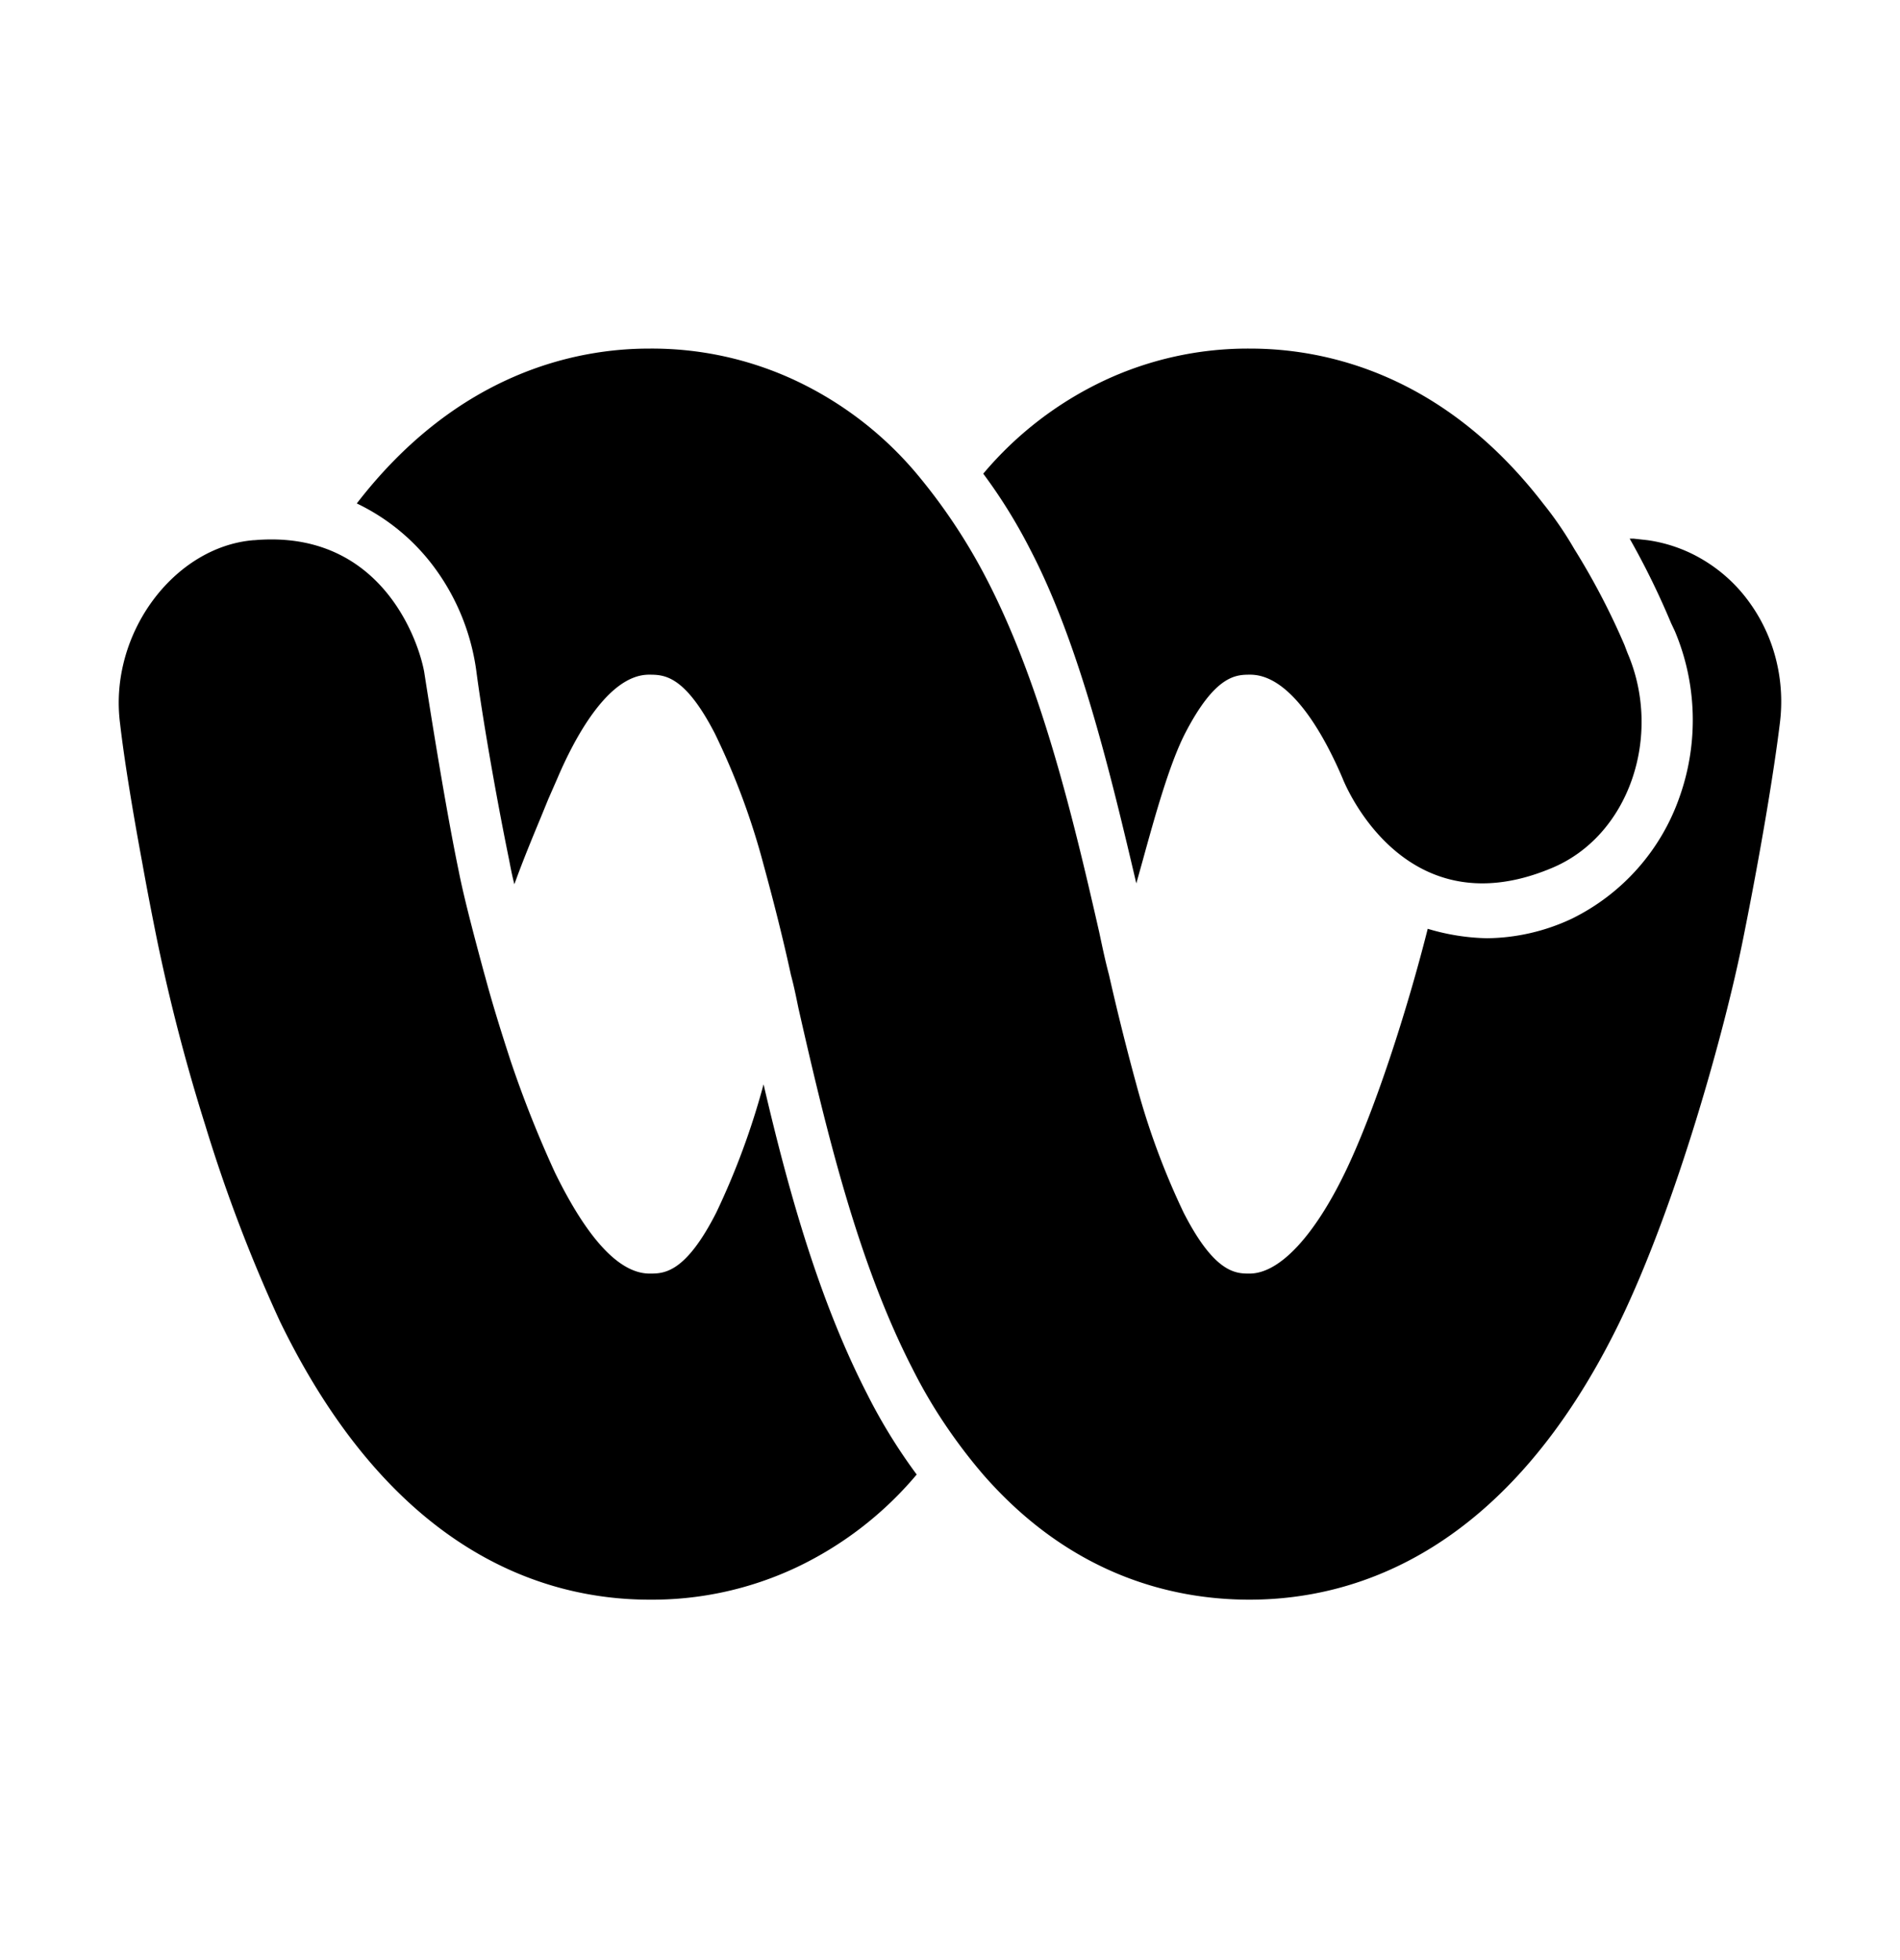 <svg xmlns="http://www.w3.org/2000/svg" width="32" height="33" viewBox="0 0 32 33"><path d="M26.114 14.623c1.333-.54 1.893-2.25 1.295-3.633l-.05-.132a12 12 0 0 0-.847-1.619 6 6 0 0 0-.523-.763c-1.706-2.212-3.712-2.607-4.932-2.607a5.7 5.7 0 0 0-2.464.54 6 6 0 0 0-2.033 1.566q.444.597.785 1.264c.834 1.593 1.357 3.778 1.793 5.634l.104-.373c.212-.768.452-1.635.718-2.154.511-.987.86-.987 1.097-.987.71 0 1.283 1.105 1.557 1.75 0 0 .984 2.554 3.5 1.514M4.278 9.094c-1.345.105-2.454 1.58-2.255 3.094.063.553.2 1.408.374 2.343.075.421.162.869.25 1.303q.326 1.576.809 3.107a26 26 0 0 0 1.258 3.304c1.88 3.87 4.422 4.687 6.228 4.687a5.7 5.7 0 0 0 2.464-.54 6 6 0 0 0 2.033-1.567 9.3 9.3 0 0 1-.835-1.356c-.797-1.553-1.308-3.343-1.744-5.213-.2.745-.467 1.468-.797 2.16-.523 1.026-.884 1.026-1.121 1.026-.51 0-1.046-.58-1.594-1.698a19 19 0 0 1-.748-1.883c-.15-.46-.299-.934-.423-1.395l-.03-.107c-.127-.472-.326-1.208-.419-1.683-.221-1.06-.479-2.697-.56-3.211l-.025-.16c-.112-.592-.772-2.395-2.865-2.21M27.509 9.068h-.062q.39.688.697 1.422l.062.131c.376.886.404 1.892.08 2.8a3.6 3.6 0 0 1-1.811 2.045c-.45.213-.939.325-1.433.33a3.7 3.7 0 0 1-.996-.159c-.349 1.382-.897 3.08-1.395 4.107s-1.084 1.698-1.607 1.698c-.224 0-.585 0-1.109-1.026a12.5 12.5 0 0 1-.797-2.16 43 43 0 0 1-.46-1.842c-.063-.237-.113-.474-.163-.711-.473-2.08-1.009-4.265-1.93-6.016a9.7 9.7 0 0 0-1.146-1.711 6 6 0 0 0-2.04-1.569 5.7 5.7 0 0 0-2.47-.538c-1.208 0-3.213.395-4.92 2.607a3.5 3.5 0 0 1 1.36 1.152c.352.5.58 1.086.658 1.704.087.659.3 1.935.548 3.147.025.131.05.263.088.408.145-.4.29-.751.442-1.117l.13-.318.15-.342c.274-.646.847-1.751 1.545-1.751.249 0 .597 0 1.108.987.344.706.62 1.447.822 2.212.162.592.324 1.224.461 1.856.05.184.087.368.125.553.498 2.198 1.021 4.318 1.918 6.068q.28.559.635 1.067.263.378.56.724c1.483 1.698 3.19 2.106 4.485 2.106 1.806 0 4.36-.816 6.24-4.686.96-1.988 1.77-4.924 2.068-6.411.3-1.488.523-2.83.623-3.647a2.9 2.9 0 0 0-.06-1.072 2.8 2.8 0 0 0-.445-.966 2.6 2.6 0 0 0-.762-.71 2.5 2.5 0 0 0-.963-.346z"/></svg>
